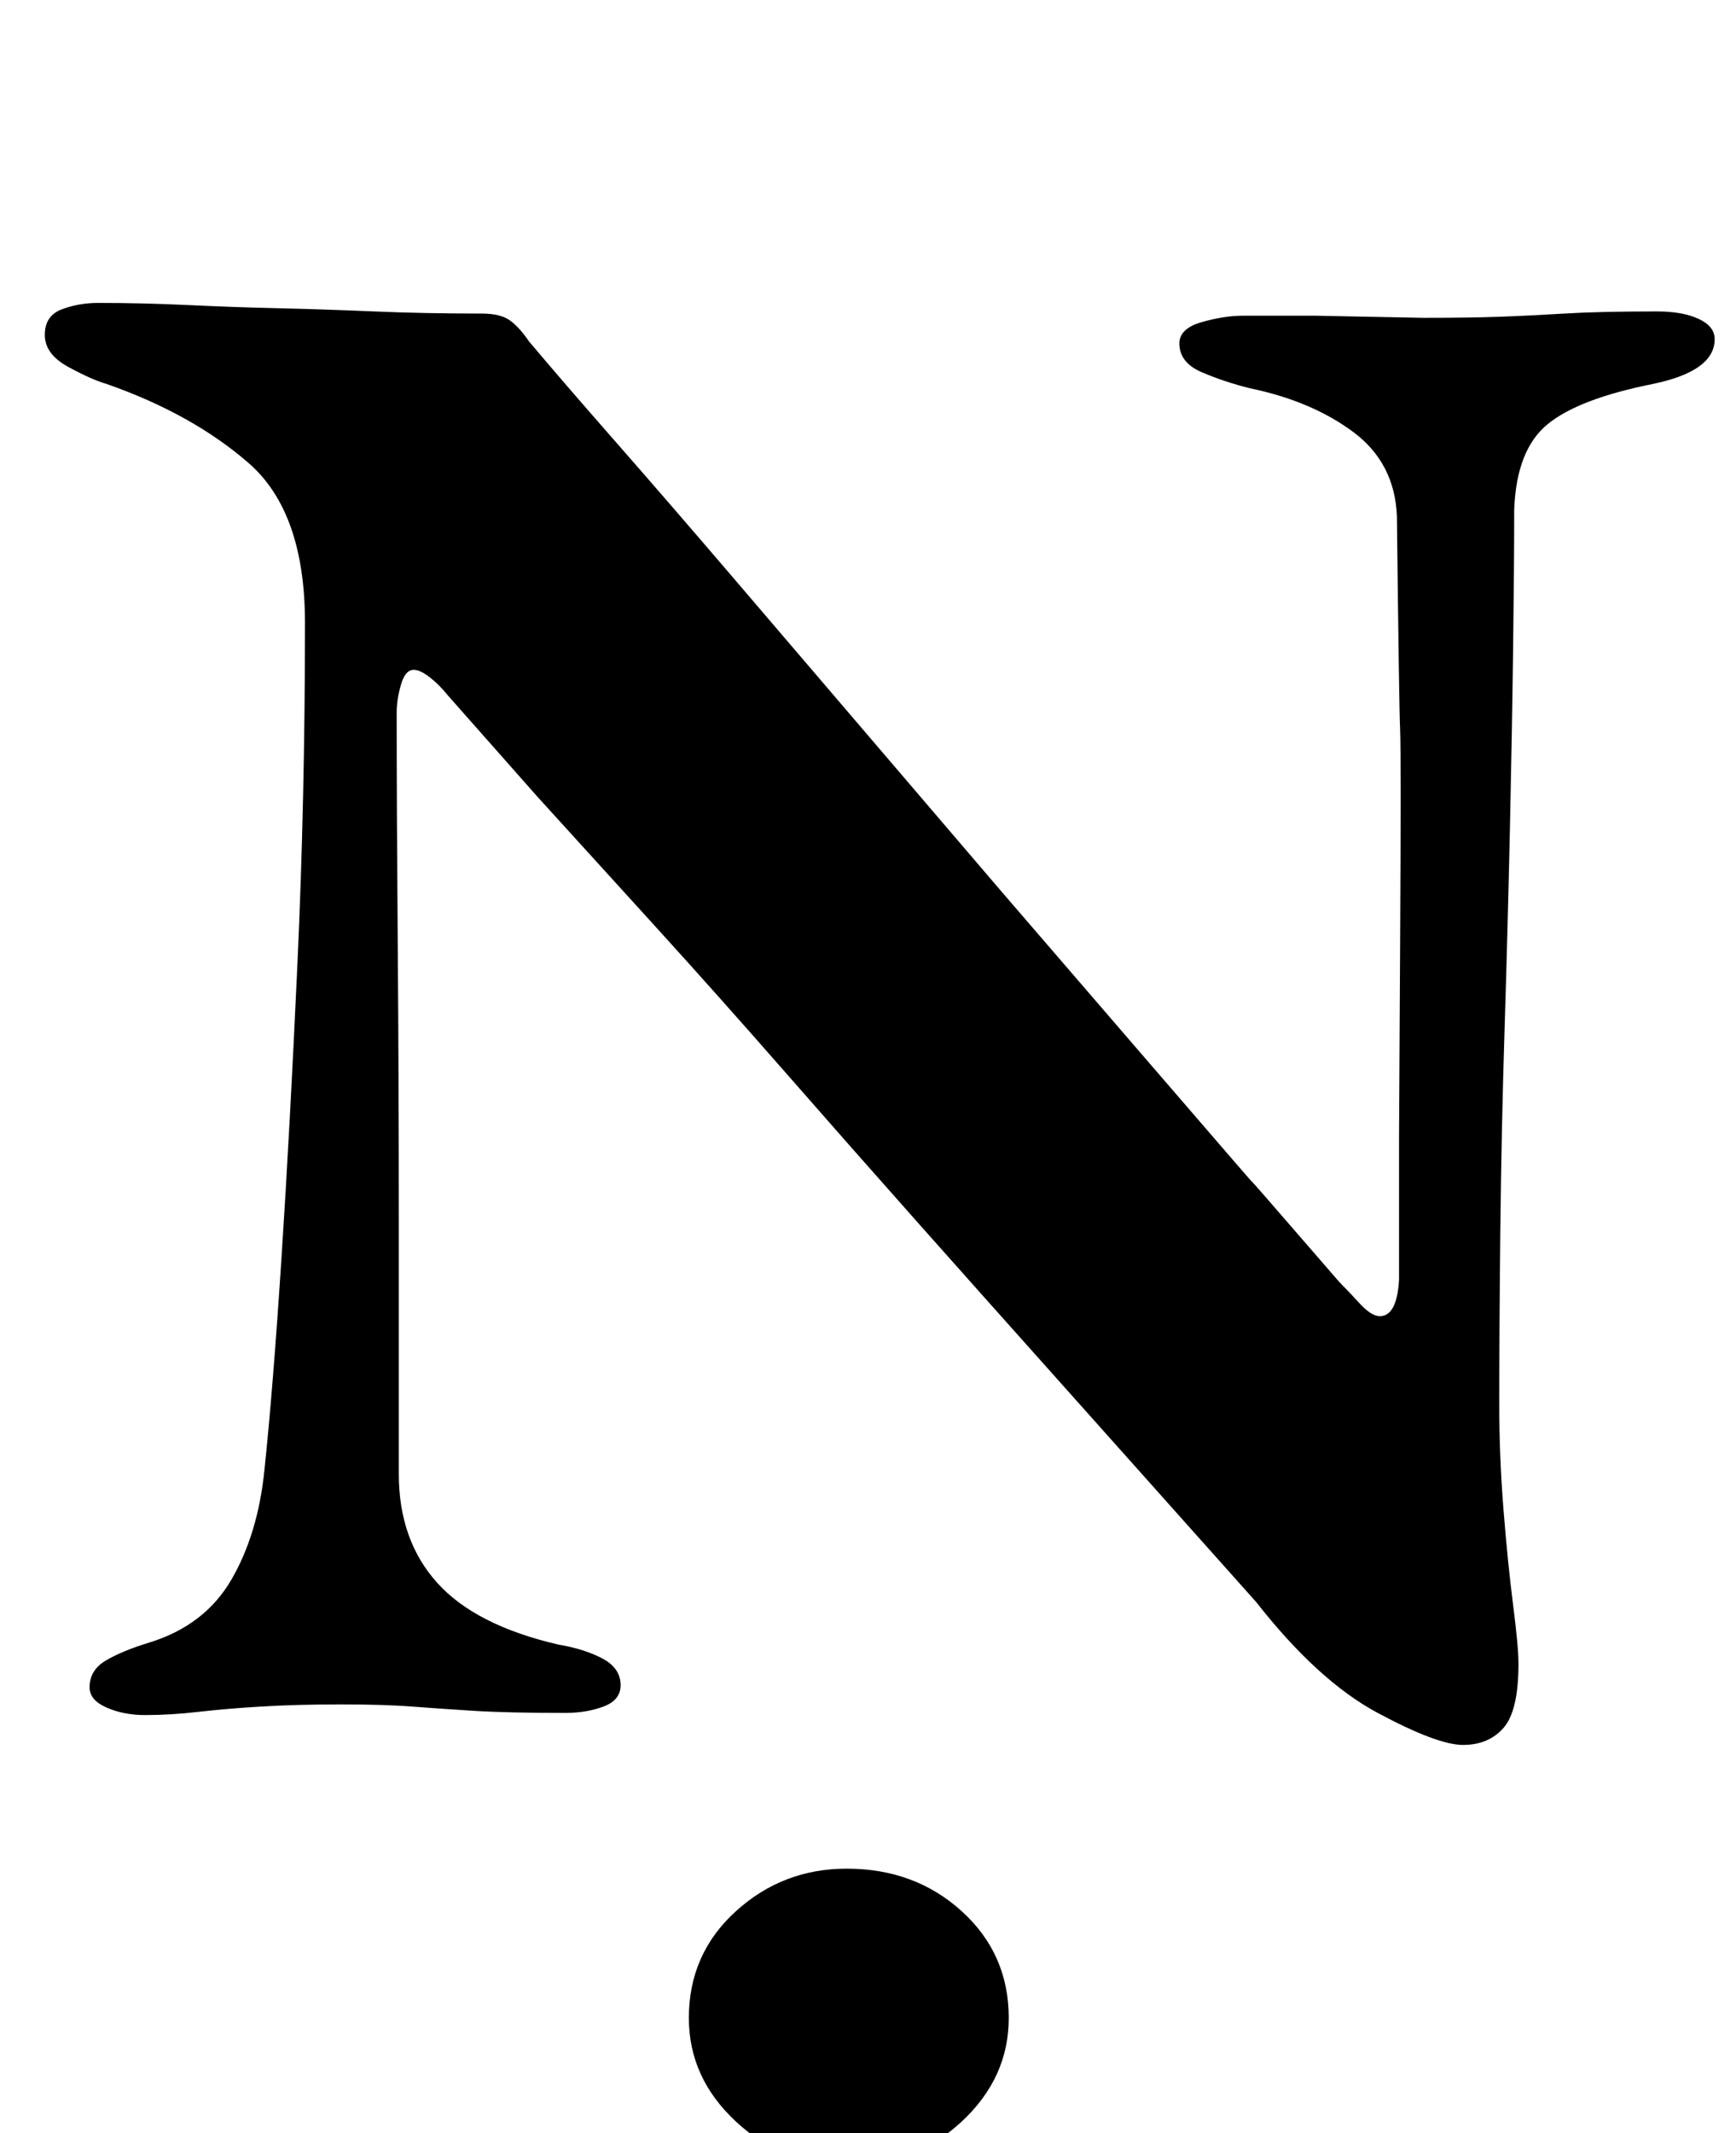 <?xml version="1.0" standalone="no"?>
<!DOCTYPE svg PUBLIC "-//W3C//DTD SVG 1.1//EN" "http://www.w3.org/Graphics/SVG/1.1/DTD/svg11.dtd" >
<svg xmlns="http://www.w3.org/2000/svg" xmlns:xlink="http://www.w3.org/1999/xlink" version="1.1" viewBox="-10 0 814 1000">
  <g transform="matrix(1 0 0 -1 0 800)">
   <path fill="currentColor"
d="M676 -18q-12 0 -40 15t-57 52q-17 19 -41.5 46.5t-54 60.5t-61.5 69t-63.5 72t-61.5 69l-55 60.5t-42 47.5q-4 5 -8.5 8.5t-7.5 3.5q-4 0 -6 -7t-2 -13q0 -46 0.5 -109t0.5 -128v-120q0 -31 18 -51t57 -29q12 -2 20.5 -6.5t8.5 -12.5q0 -7 -8 -10t-18 -3q-27 0 -43 1
t-29 2t-33 1q-21 0 -37.5 -1t-29.5 -2.5t-25 -1.5q-10 0 -18 3.5t-8 9.5q0 8 7.5 12.5t20.5 8.5q26 8 38.5 29.5t15.5 51.5q4 38 8 99.5t7.5 138.5t3.5 159q0 52 -26.5 75t-66.5 37q-7 2 -18 8t-11 15t8 12t17 3q21 0 42 -1t42.5 -1.5t45 -1.5t50.5 -1q9 0 13.5 -3.5
t8.5 -9.5q16 -19 41 -47.5t54.5 -63t62 -72.5l65 -76t62.5 -72.5t54.5 -63t40.5 -46.5q4 -4 9.5 -10t9.5 -6q8 0 9 17v66.5t0.5 90t0 101.5t-1.5 100q-1 25 -20.5 39.5t-48.5 20.5q-12 3 -22.5 7.5t-10.5 13.5q0 7 10.5 10t19.5 3h33.5t25.5 -0.5t25 -0.5q22 0 36 0.5
t30.5 1.5t43.5 1q12 0 19.5 -3.5t7.5 -9.5q0 -15 -29 -21q-35 -7 -49.5 -19t-15.5 -40q0 -25 -0.5 -64t-1.5 -85t-2.5 -94t-2 -94t-0.5 -83q0 -24 2 -49t4.5 -44.5t2.5 -27.5q0 -22 -7 -30t-19 -8zM387 -215q-30 0 -52 20.5t-22 48.5q0 30 22 50t52 20q32 0 54 -20t22 -50
q0 -28 -22 -48.5t-54 -20.5z" />
  </g>

</svg>
